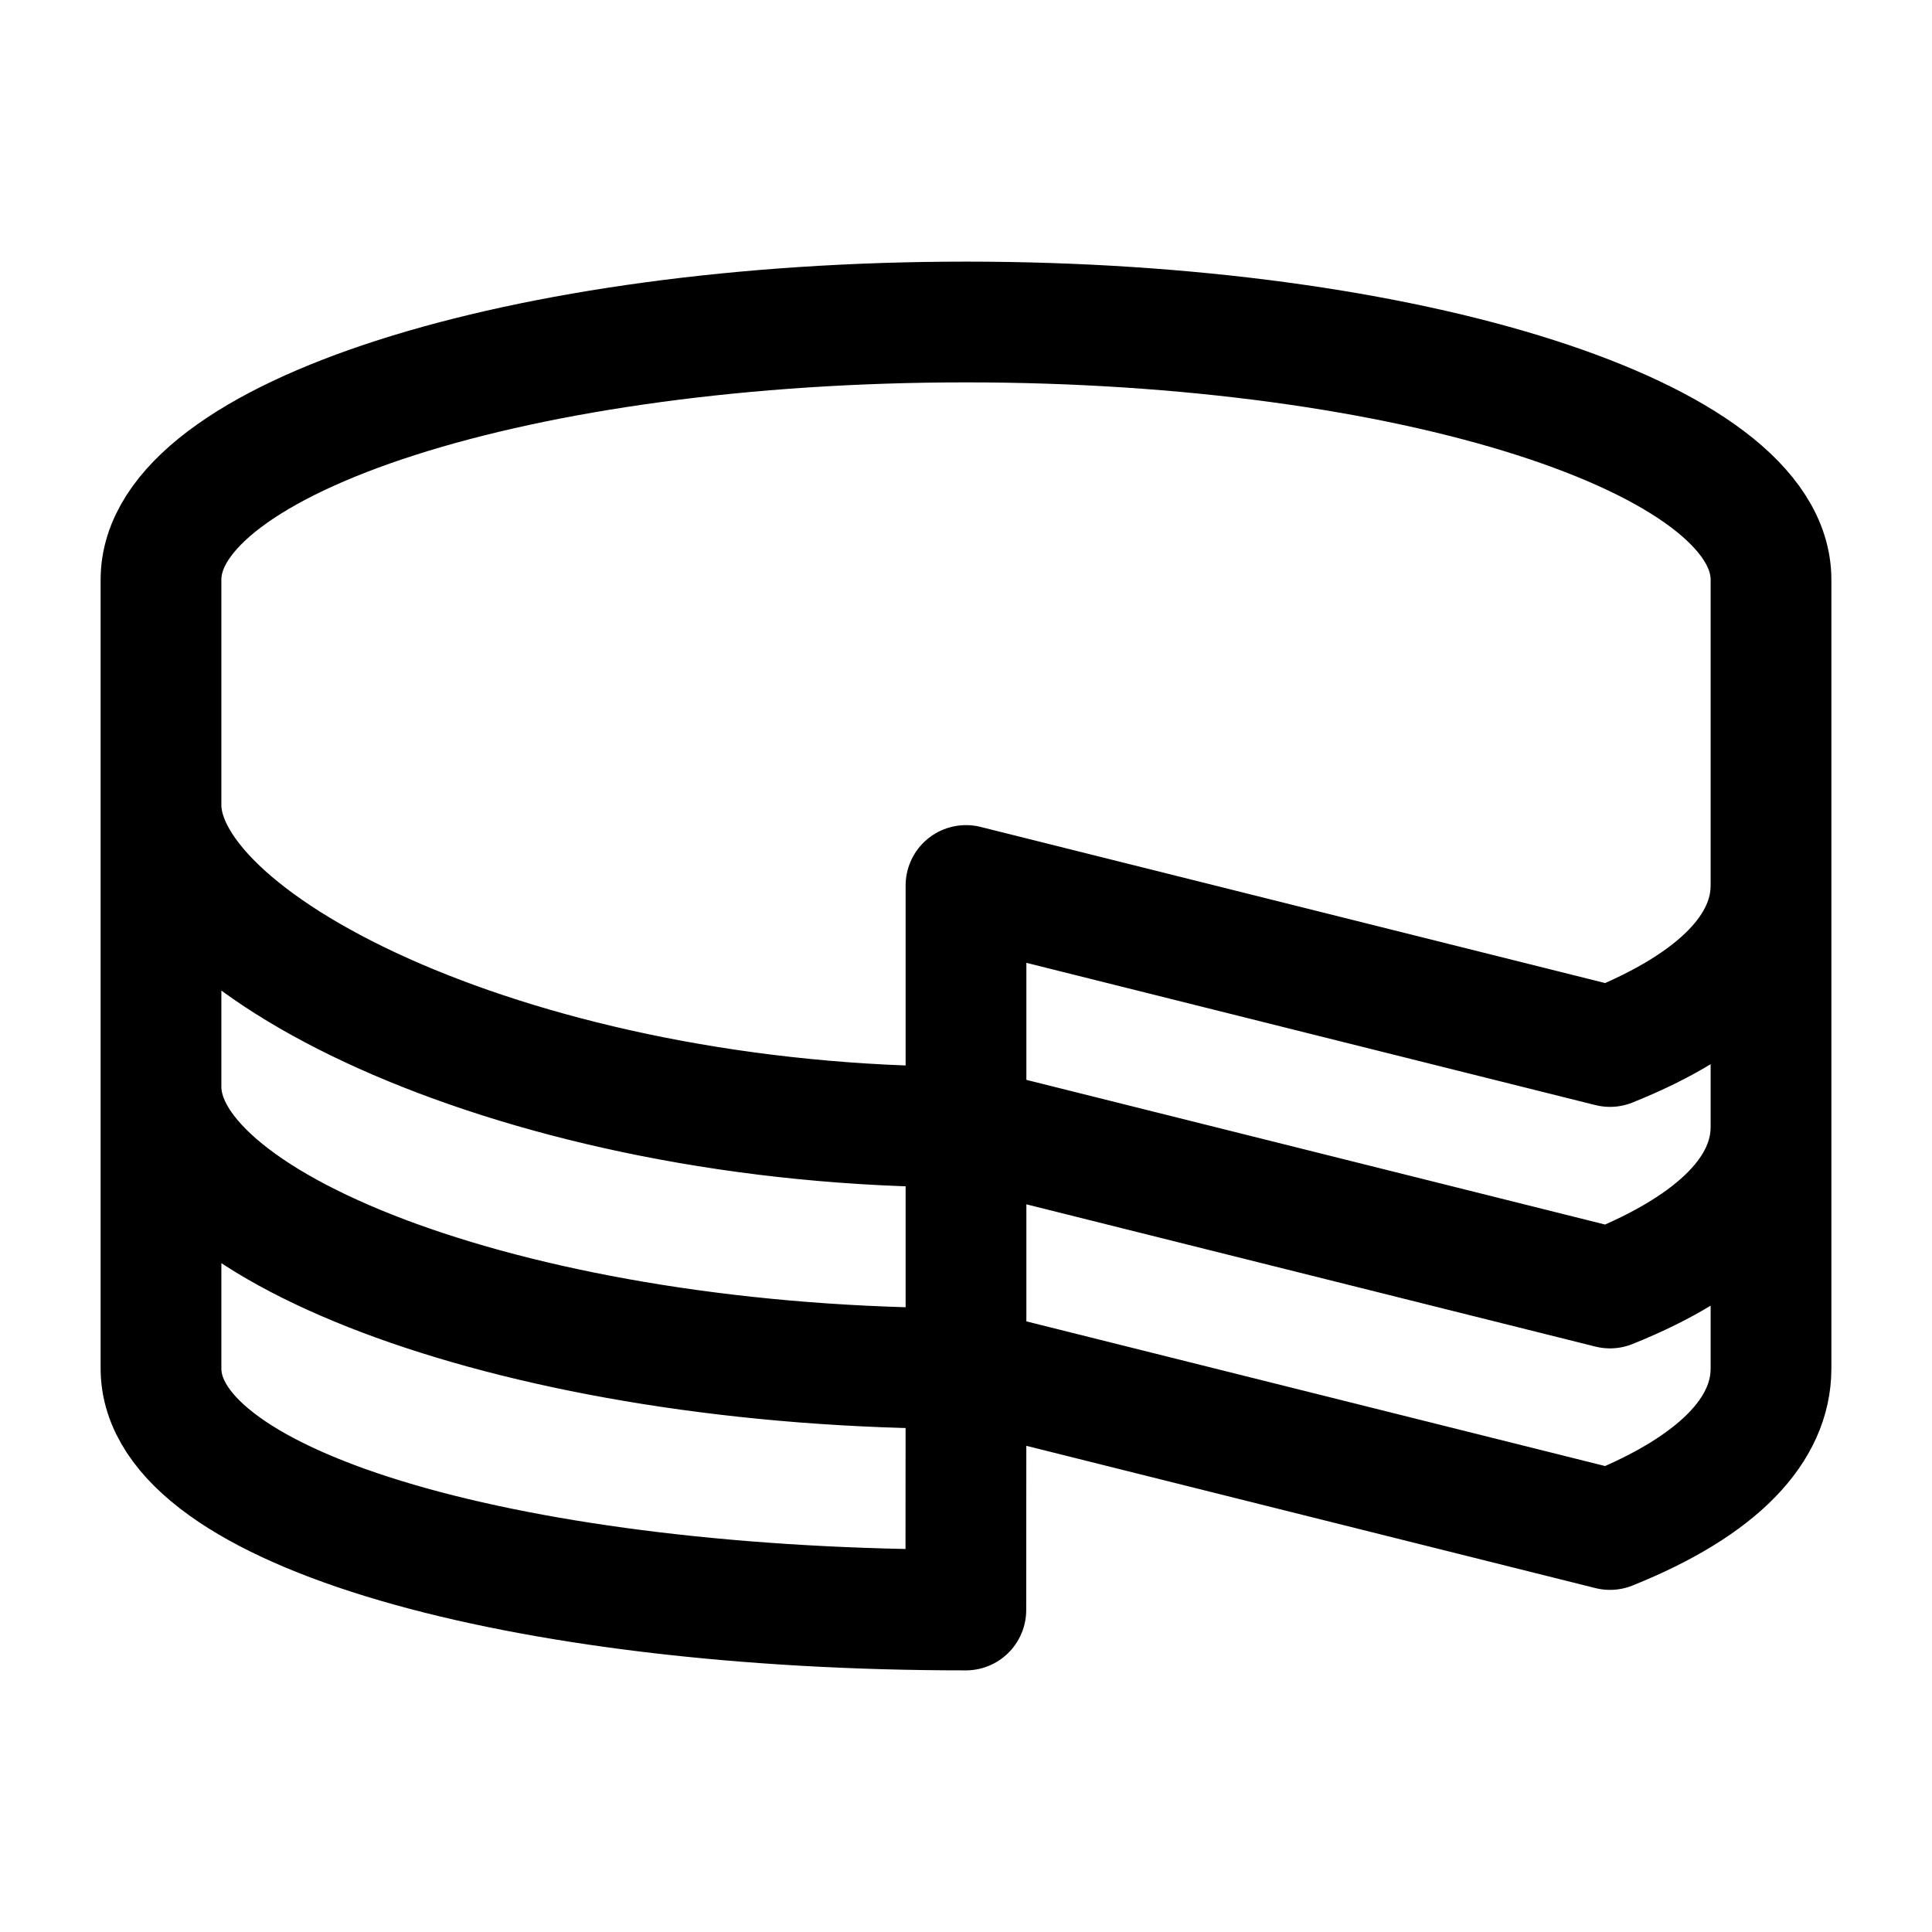 <svg width="24" height="24" viewBox="0 0 24 24" fill="none" xmlns="http://www.w3.org/2000/svg">
<path d="M2 10V7.2C2 5.435 6.476 4 11.998 4C17.521 4 22 5.435 22 7.2V11C22 11.752 21.361 12.455 20 13L12 11V14M2 10C2 11.766 6.478 14 12 14M2 10V14M12 14V17M12 14L20 16C21.362 15.453 22 14.754 22 14M12 17L20 19C21.362 18.453 22 17.754 22 17V14M12 17L11.998 20C6.476 20 2 18.766 2 17V13.5C2 15.266 6.478 17 12 17ZM22 14V10" stroke="currentColor" stroke-width="1.5" stroke-linecap="round" stroke-linejoin="round"/>
</svg>
